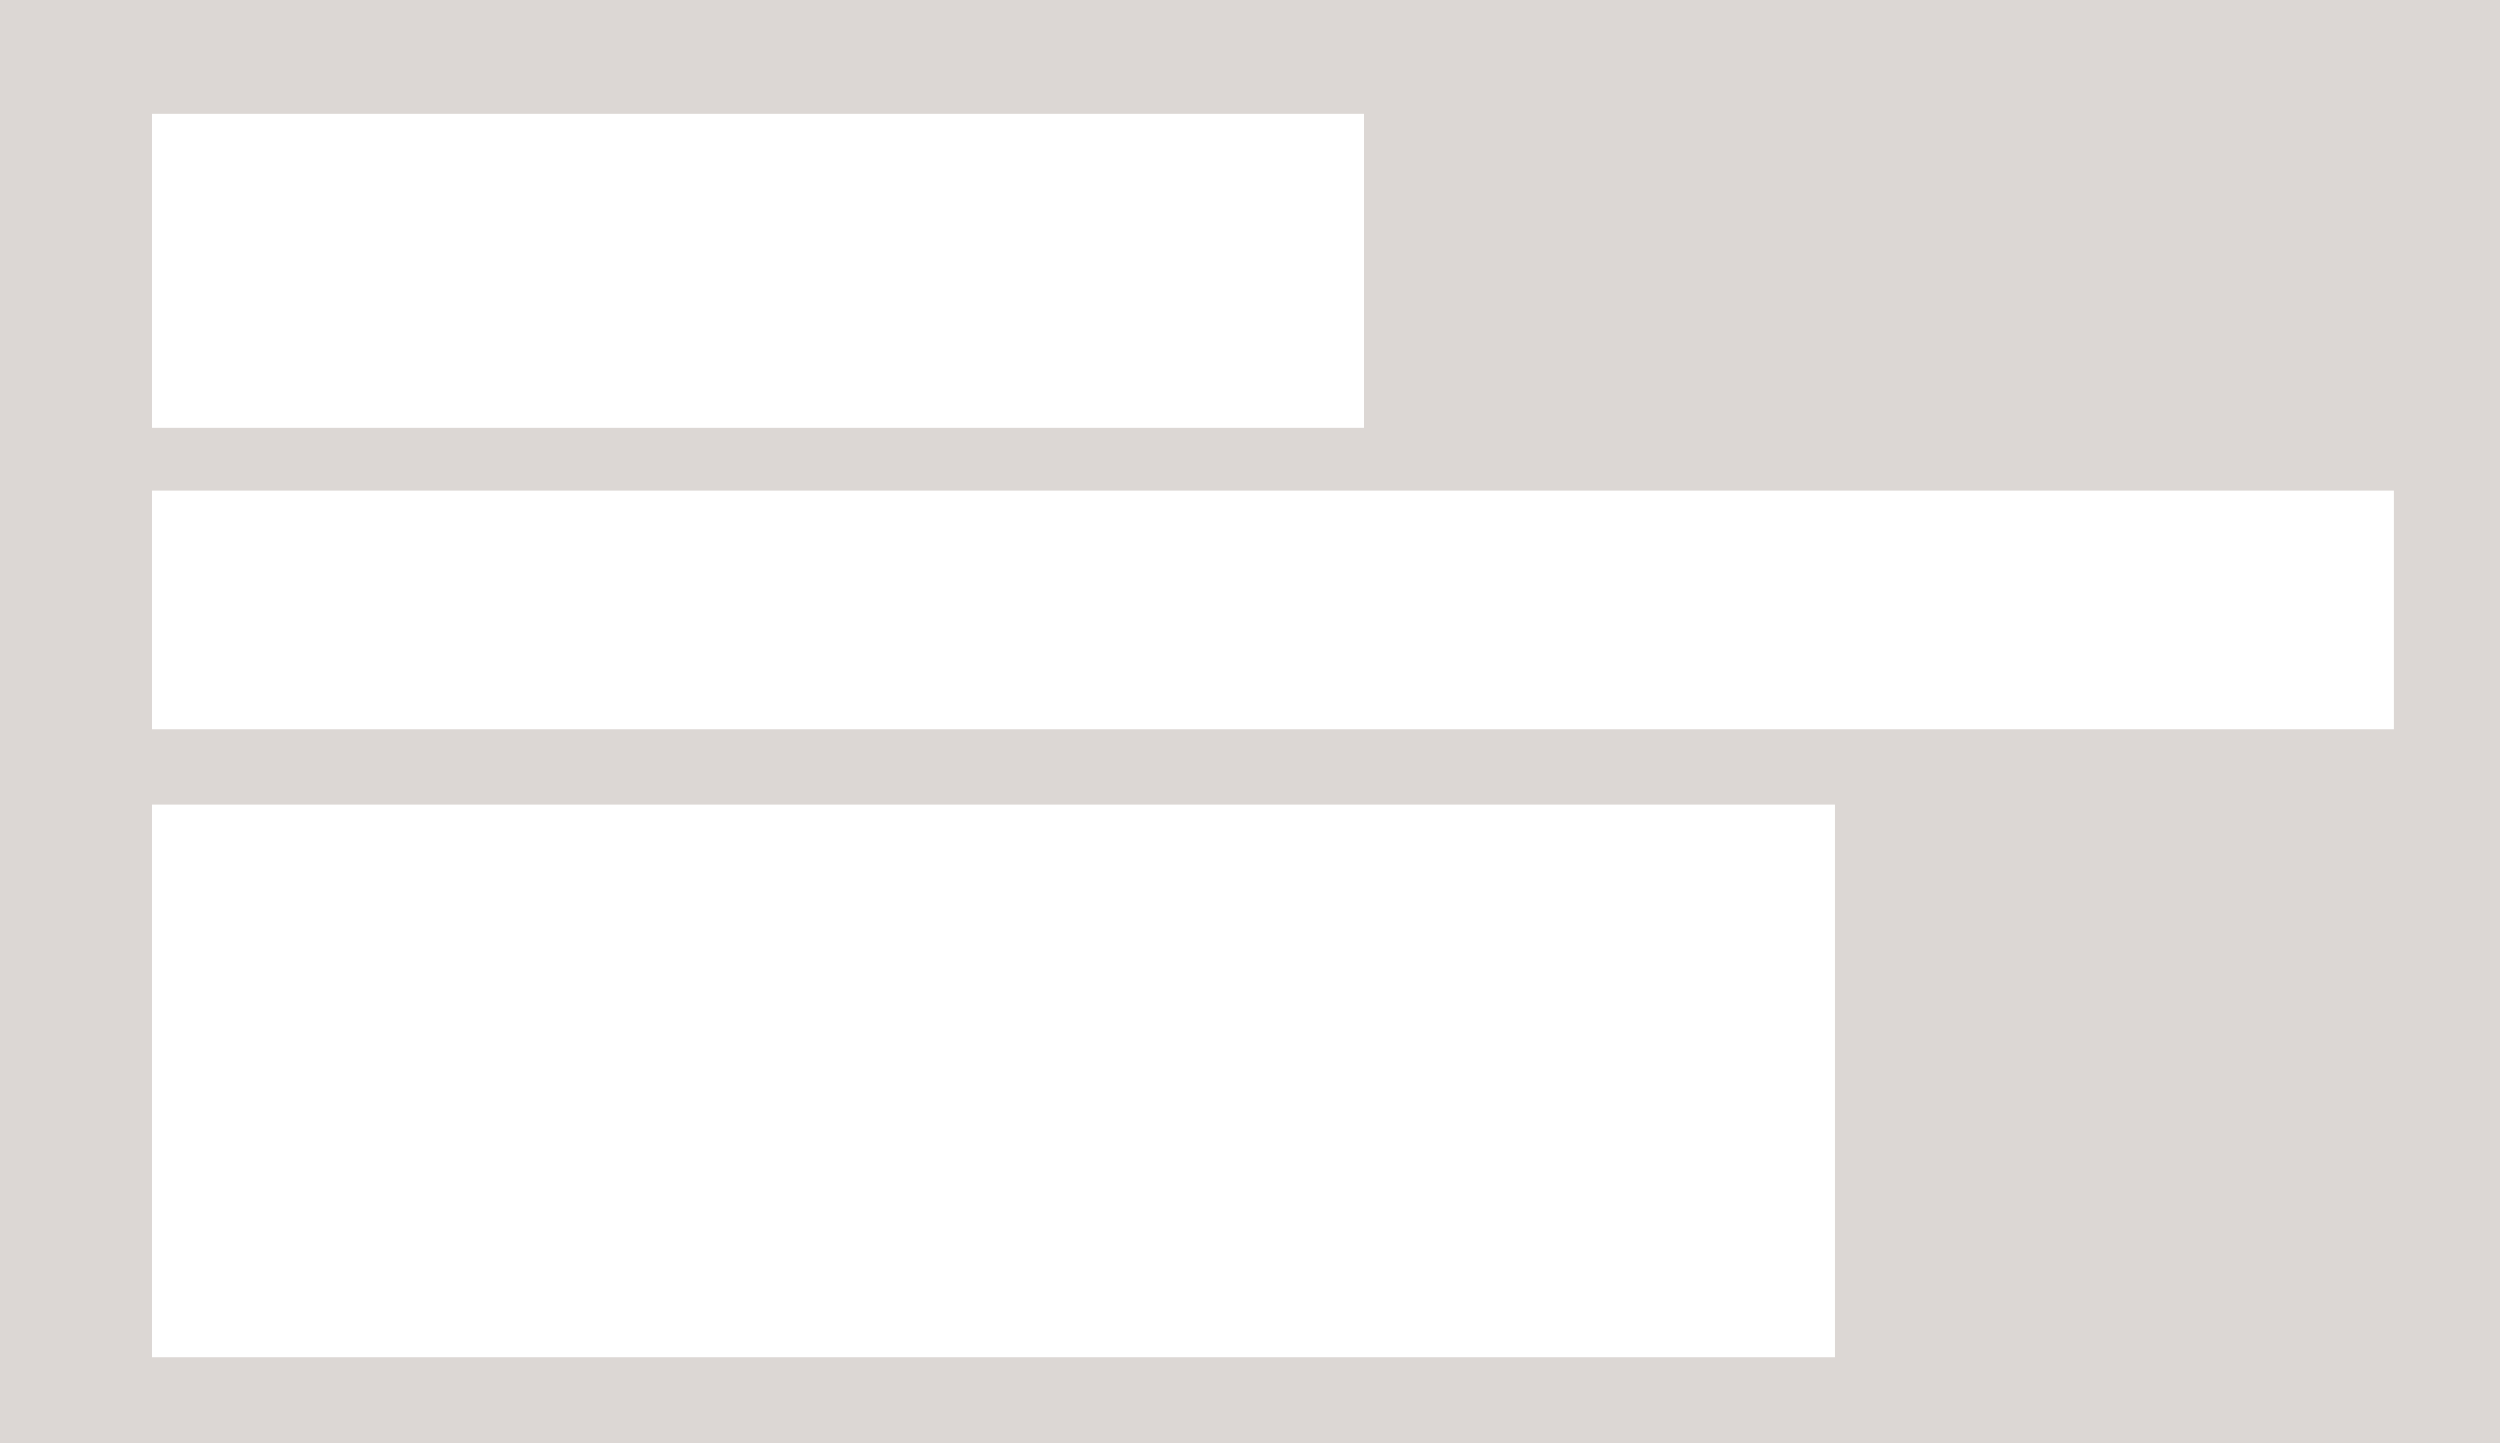 <?xml version="1.0" encoding="UTF-8" standalone="no"?>
<!-- Created with Inkscape (http://www.inkscape.org/) -->

<svg
   width="70.631mm"
   height="40.773mm"
   viewBox="0 0 70.631 40.773"
   version="1.1"
   id="svg8750"
   xml:space="preserve"
   inkscape:version="1.2.2 (732a01da63, 2022-12-09)"
   sodipodi:docname="block.svg"
   xmlns:inkscape="http://www.inkscape.org/namespaces/inkscape"
   xmlns:sodipodi="http://sodipodi.sourceforge.net/DTD/sodipodi-0.dtd"
   xmlns="http://www.w3.org/2000/svg"
   xmlns:svg="http://www.w3.org/2000/svg"><sodipodi:namedview
     id="namedview8752"
     pagecolor="#505050"
     bordercolor="#eeeeee"
     borderopacity="1"
     inkscape:showpageshadow="0"
     inkscape:pageopacity="0"
     inkscape:pagecheckerboard="0"
     inkscape:deskcolor="#505050"
     inkscape:document-units="mm"
     showgrid="false"
     inkscape:zoom="1.0544998"
     inkscape:cx="26.078716"
     inkscape:cy="-128.02279"
     inkscape:window-width="1920"
     inkscape:window-height="1017"
     inkscape:window-x="-8"
     inkscape:window-y="-8"
     inkscape:window-maximized="1"
     inkscape:current-layer="layer1" /><defs
     id="defs8747" /><g
     inkscape:label="Layer 1"
     inkscape:groupmode="layer"
     id="layer1"
     transform="translate(-63.48,-131.978)"><rect
       style="fill:#dcd7d4;fill-opacity:1;stroke-width:0.7;paint-order:markers stroke fill"
       id="rect9352"
       width="70.631"
       height="40.773"
       x="63.48"
       y="131.978" /><rect
       style="fill:#ffffff;fill-opacity:1;stroke-width:0.7;paint-order:markers stroke fill"
       id="rect17583"
       width="34.242"
       height="8.871"
       x="67.774"
       y="135.194" /><rect
       style="fill:#ffffff;fill-opacity:1;stroke-width:0.7;paint-order:markers stroke fill"
       id="rect17775"
       width="63.339"
       height="6.742"
       x="67.774"
       y="145.839" /><rect
       style="fill:#ffffff;fill-opacity:1;stroke-width:0.7;paint-order:markers stroke fill"
       id="rect17777"
       width="47.548"
       height="15.613"
       x="67.774"
       y="154.71" /></g></svg>
